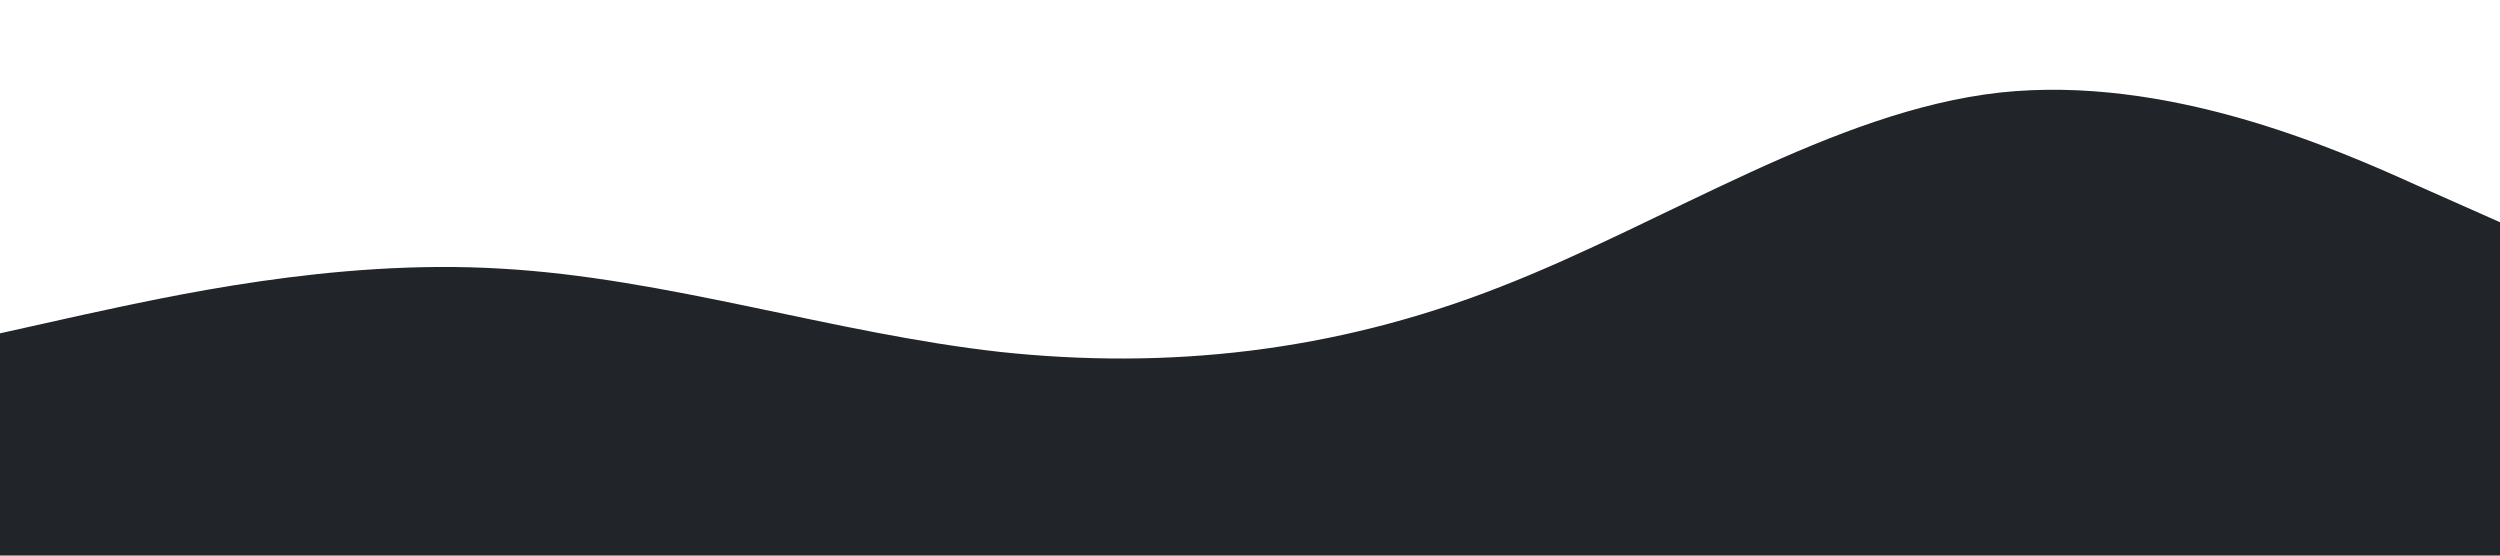 <svg xmlns="http://www.w3.org/2000/svg" viewBox="0 0 1440 320"><path fill="#212529" fill-opacity="1" d="M0,192L48,181.3C96,171,192,149,288,154.7C384,160,480,192,576,202.7C672,213,768,203,864,165.3C960,128,1056,64,1152,53.3C1248,43,1344,85,1392,106.7L1440,128L1440,320L1392,320C1344,320,1248,320,1152,320C1056,320,960,320,864,320C768,320,672,320,576,320C480,320,384,320,288,320C192,320,96,320,48,320L0,320Z" style="user-select: auto;"></path></svg>